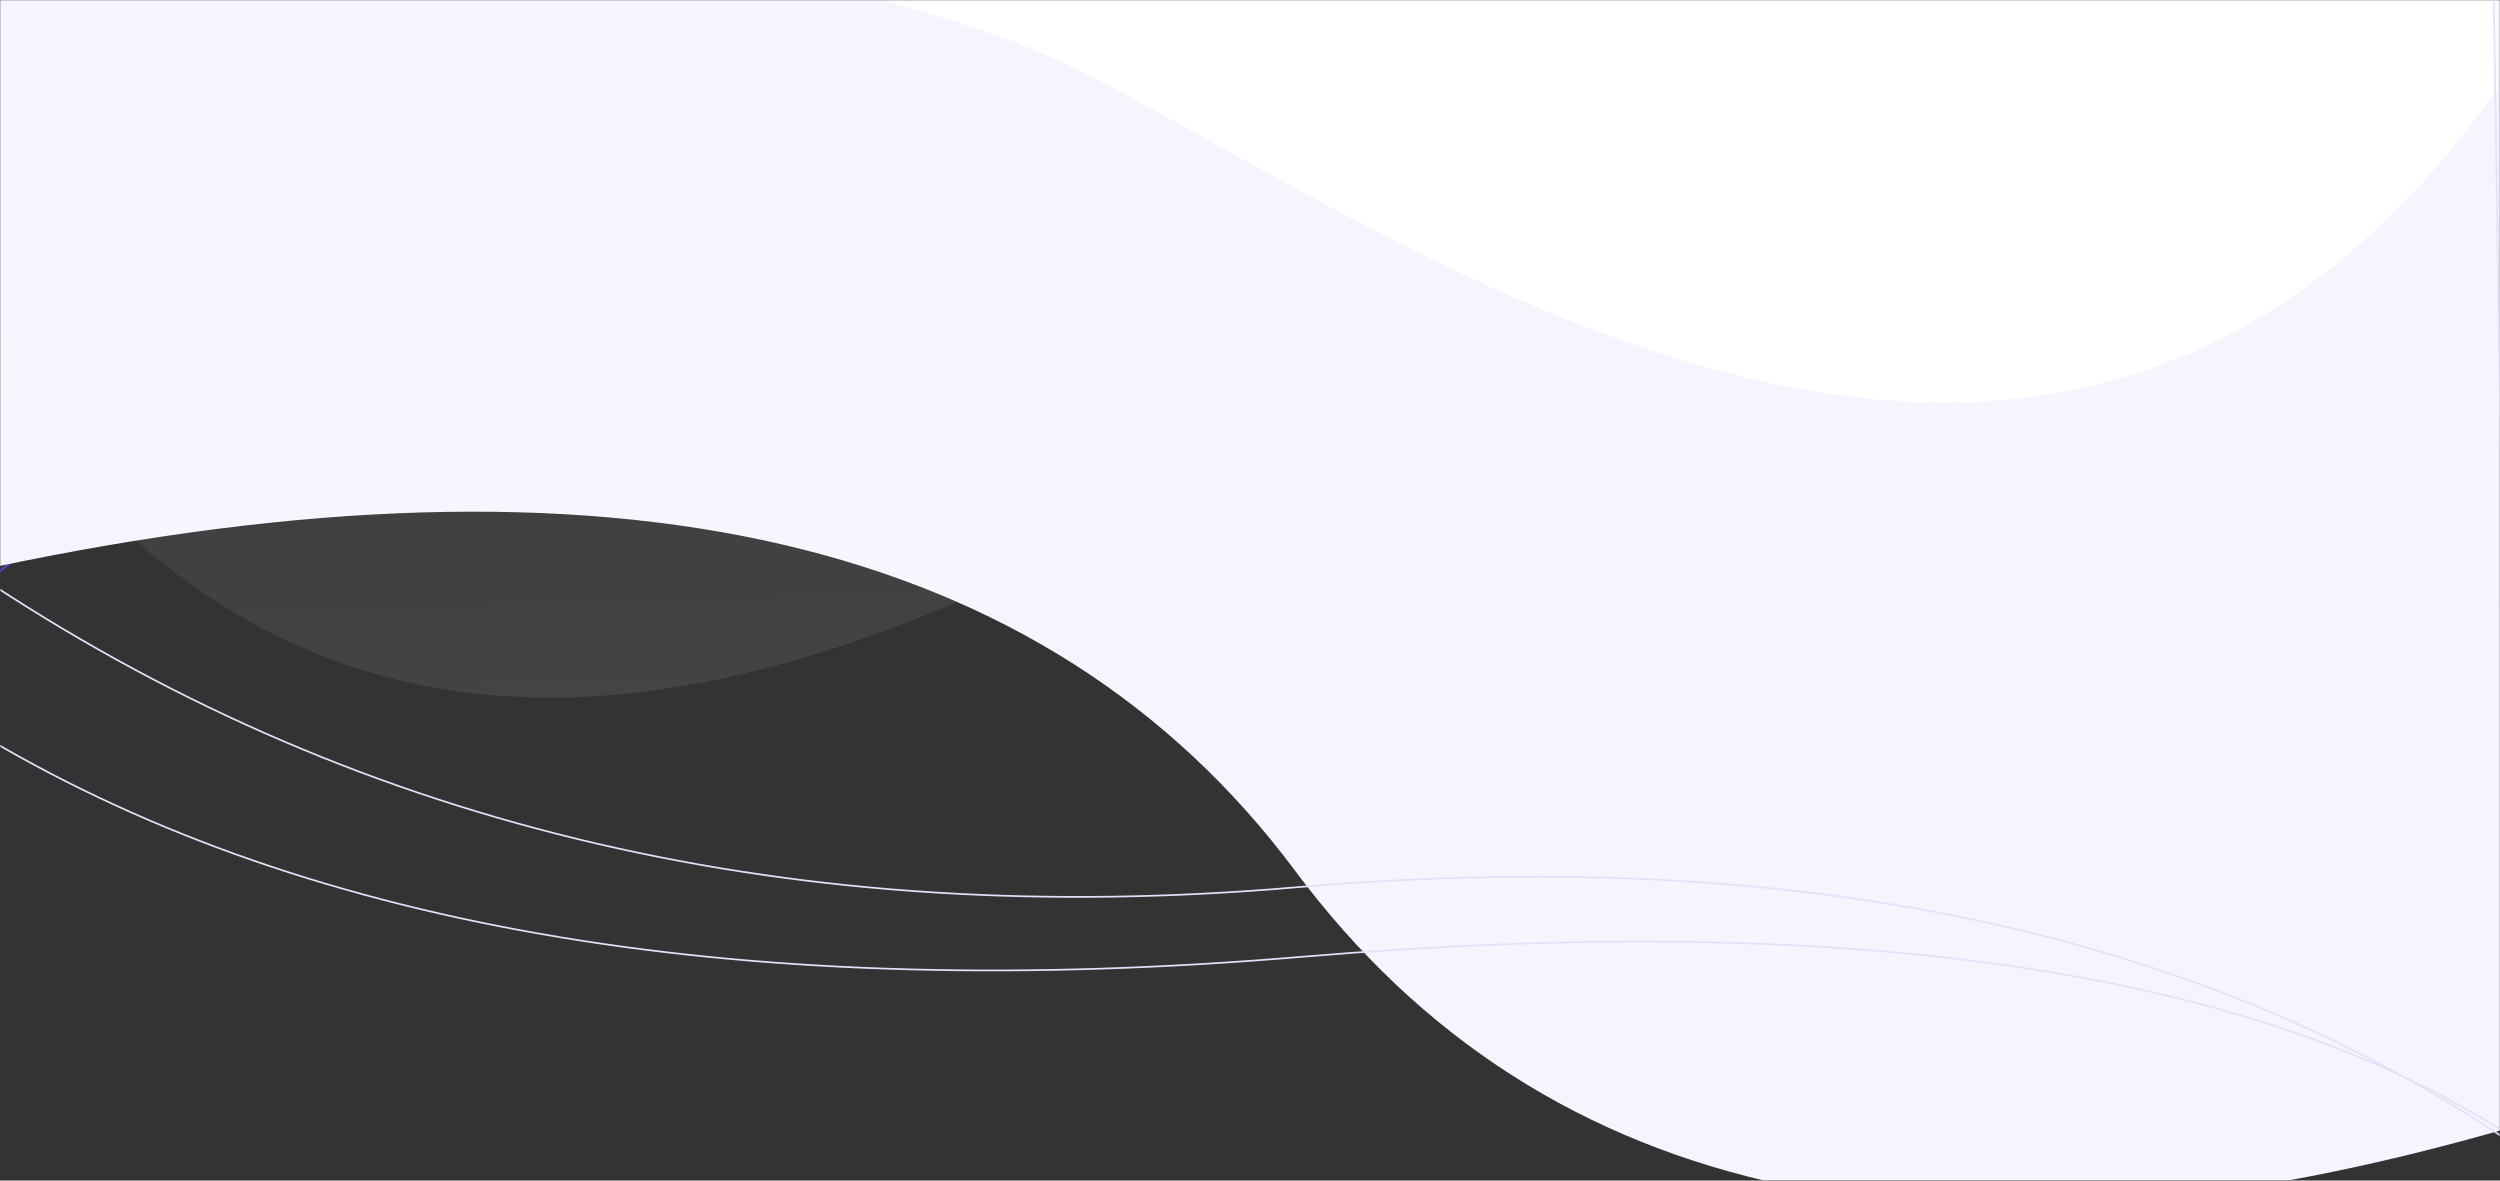 <?xml version="1.0" encoding="UTF-8"?>
<svg width="1440px" height="680px" viewBox="0 0 1440 680" version="1.1" xmlns="http://www.w3.org/2000/svg" xmlns:xlink="http://www.w3.org/1999/xlink">
    <rect x="0" y="0" width="1440" height="680" fill="#333333" stroke="none"/>
    <!-- Generator: Sketch 52.2 (67145) - http://www.bohemiancoding.com/sketch -->
    <title>img_bg_hero_subpage2</title>
    <desc>Created with Sketch.</desc>
    <defs>
        <rect id="path-1" x="0" y="0" width="1440" height="680"></rect>
        <path d="M3,369 C360.333,445 610.68,386.788 754.041,194.364 C897.402,1.941 1131.055,-47.239 1455,46.826 L1455,726 L3,726 L3,369 Z" id="path-3"></path>
        <rect id="path-5" x="0" y="0" width="1440" height="680"></rect>
        <path d="M3,323 C217.681,181.949 468.028,123.738 754.041,148.364 C1040.054,172.991 1273.707,123.812 1455,0.826 L1455,680 L3,680 L3,323 Z" id="path-7"></path>
        <linearGradient x1="23.835%" y1="-14.23%" x2="14.964%" y2="125.005%" id="linearGradient-9">
            <stop stop-color="#FFFFFF" stop-opacity="0" offset="0%"></stop>
            <stop stop-color="#FFFFFF" stop-opacity="0.15" offset="100%"></stop>
        </linearGradient>
    </defs>
    <g id="Page-1" stroke="none" stroke-width="1" fill="none" fill-rule="evenodd">
        <g id="02---Mission">
            <g id="Background/img_bg_hero_subpage2">
                <mask id="mask-2" fill="white">
                    <use xlink:href="#path-1"></use>
                </mask>
                <g id="Mask" fill-rule="nonzero"></g>
                <g id="Background/img_bg_hero_subpage" mask="url(#mask-2)">
                    <g transform="translate(719.5, 178.5) scale(1, -1) translate(-719.5, -178.5) translate(-8, -339)">
                        <path d="M1.173,590.392 L5.166,1034.5 L1444.178,1034.5 L1454.484,361.612 C1248.385,529.263 1016.044,563.671 757.533,464.831 C499.075,366.012 246.975,407.858 1.173,590.392 Z" id="Rectangle-8" stroke="#5E40E3" stroke-width="1" fill="none" transform="translate(727.835, 697.773) scale(-1, 1) translate(-727.835, -697.773) "></path>
                        <mask id="mask-4" fill="white">
                            <use xlink:href="#path-3"></use>
                        </mask>
                        <use id="Rectangle-8-Copy" stroke="none" fill="#F6F4FE" fill-rule="nonzero" xlink:href="#path-3"></use>
                        <path d="M488.135,482.015 C521.326,489.97 554.582,500.635 587.903,512.152 C745.696,566.692 1166.132,936.349 1446.406,540.918 C1446.406,510.96 1446.406,488.492 1446.406,473.513 L448.841,464.169 L488.135,482.015 Z" id="Path-2" stroke="none" fill="#FFFFFF" fill-rule="evenodd" mask="url(#mask-4)" transform="translate(947.624, 592.775) scale(1, -1) translate(-947.624, -592.775) "></path>
                    </g>
                </g>
                <g id="Background/img_bg_hero_subpage" mask="url(#mask-2)">
                    <mask id="mask-6" fill="white">
                        <use xlink:href="#path-5"></use>
                    </mask>
                    <g id="Mask" fill-rule="nonzero"></g>
                    <g mask="url(#mask-6)">
                        <g transform="translate(719.5, 320) scale(1, -1) translate(-719.5, -320) translate(-8, -20)">
                            <path d="M1.173,234.426 L5.166,678.5 L1444.178,678.5 L1454.486,5.478 C1307.025,101.187 1074.755,135.638 757.669,108.863 C440.355,82.068 188.192,123.928 1.173,234.426 Z" id="Rectangle-8" stroke="#E6DFFC" stroke-width="1" fill="none"></path>
                            <mask id="mask-8" fill="white">
                                <use xlink:href="#path-7"></use>
                            </mask>
                            <path stroke="#E6DFFC" stroke-width="1" d="M3.5,323.27 L3.5,679.5 L1454.5,679.5 L1454.5,1.769 C1273.214,124.436 1039.708,173.463 753.998,148.863 C468.194,124.254 218.034,182.39 3.5,323.27 Z"></path>
                            <path d="M6,614.806 C197.719,444.295 391.686,392.949 587.903,460.771 C745.696,515.311 1166.132,884.968 1446.406,489.536 L1446.406,258.169 L6,262.652 L6,614.806 Z" id="Path-2" stroke="none" fill="url(#linearGradient-9)" fill-rule="evenodd" mask="url(#mask-8)" transform="translate(726.203, 464.085) scale(-1, -1) translate(-726.203, -464.085) "></path>
                        </g>
                    </g>
                </g>
            </g>
        </g>
    </g>
</svg>